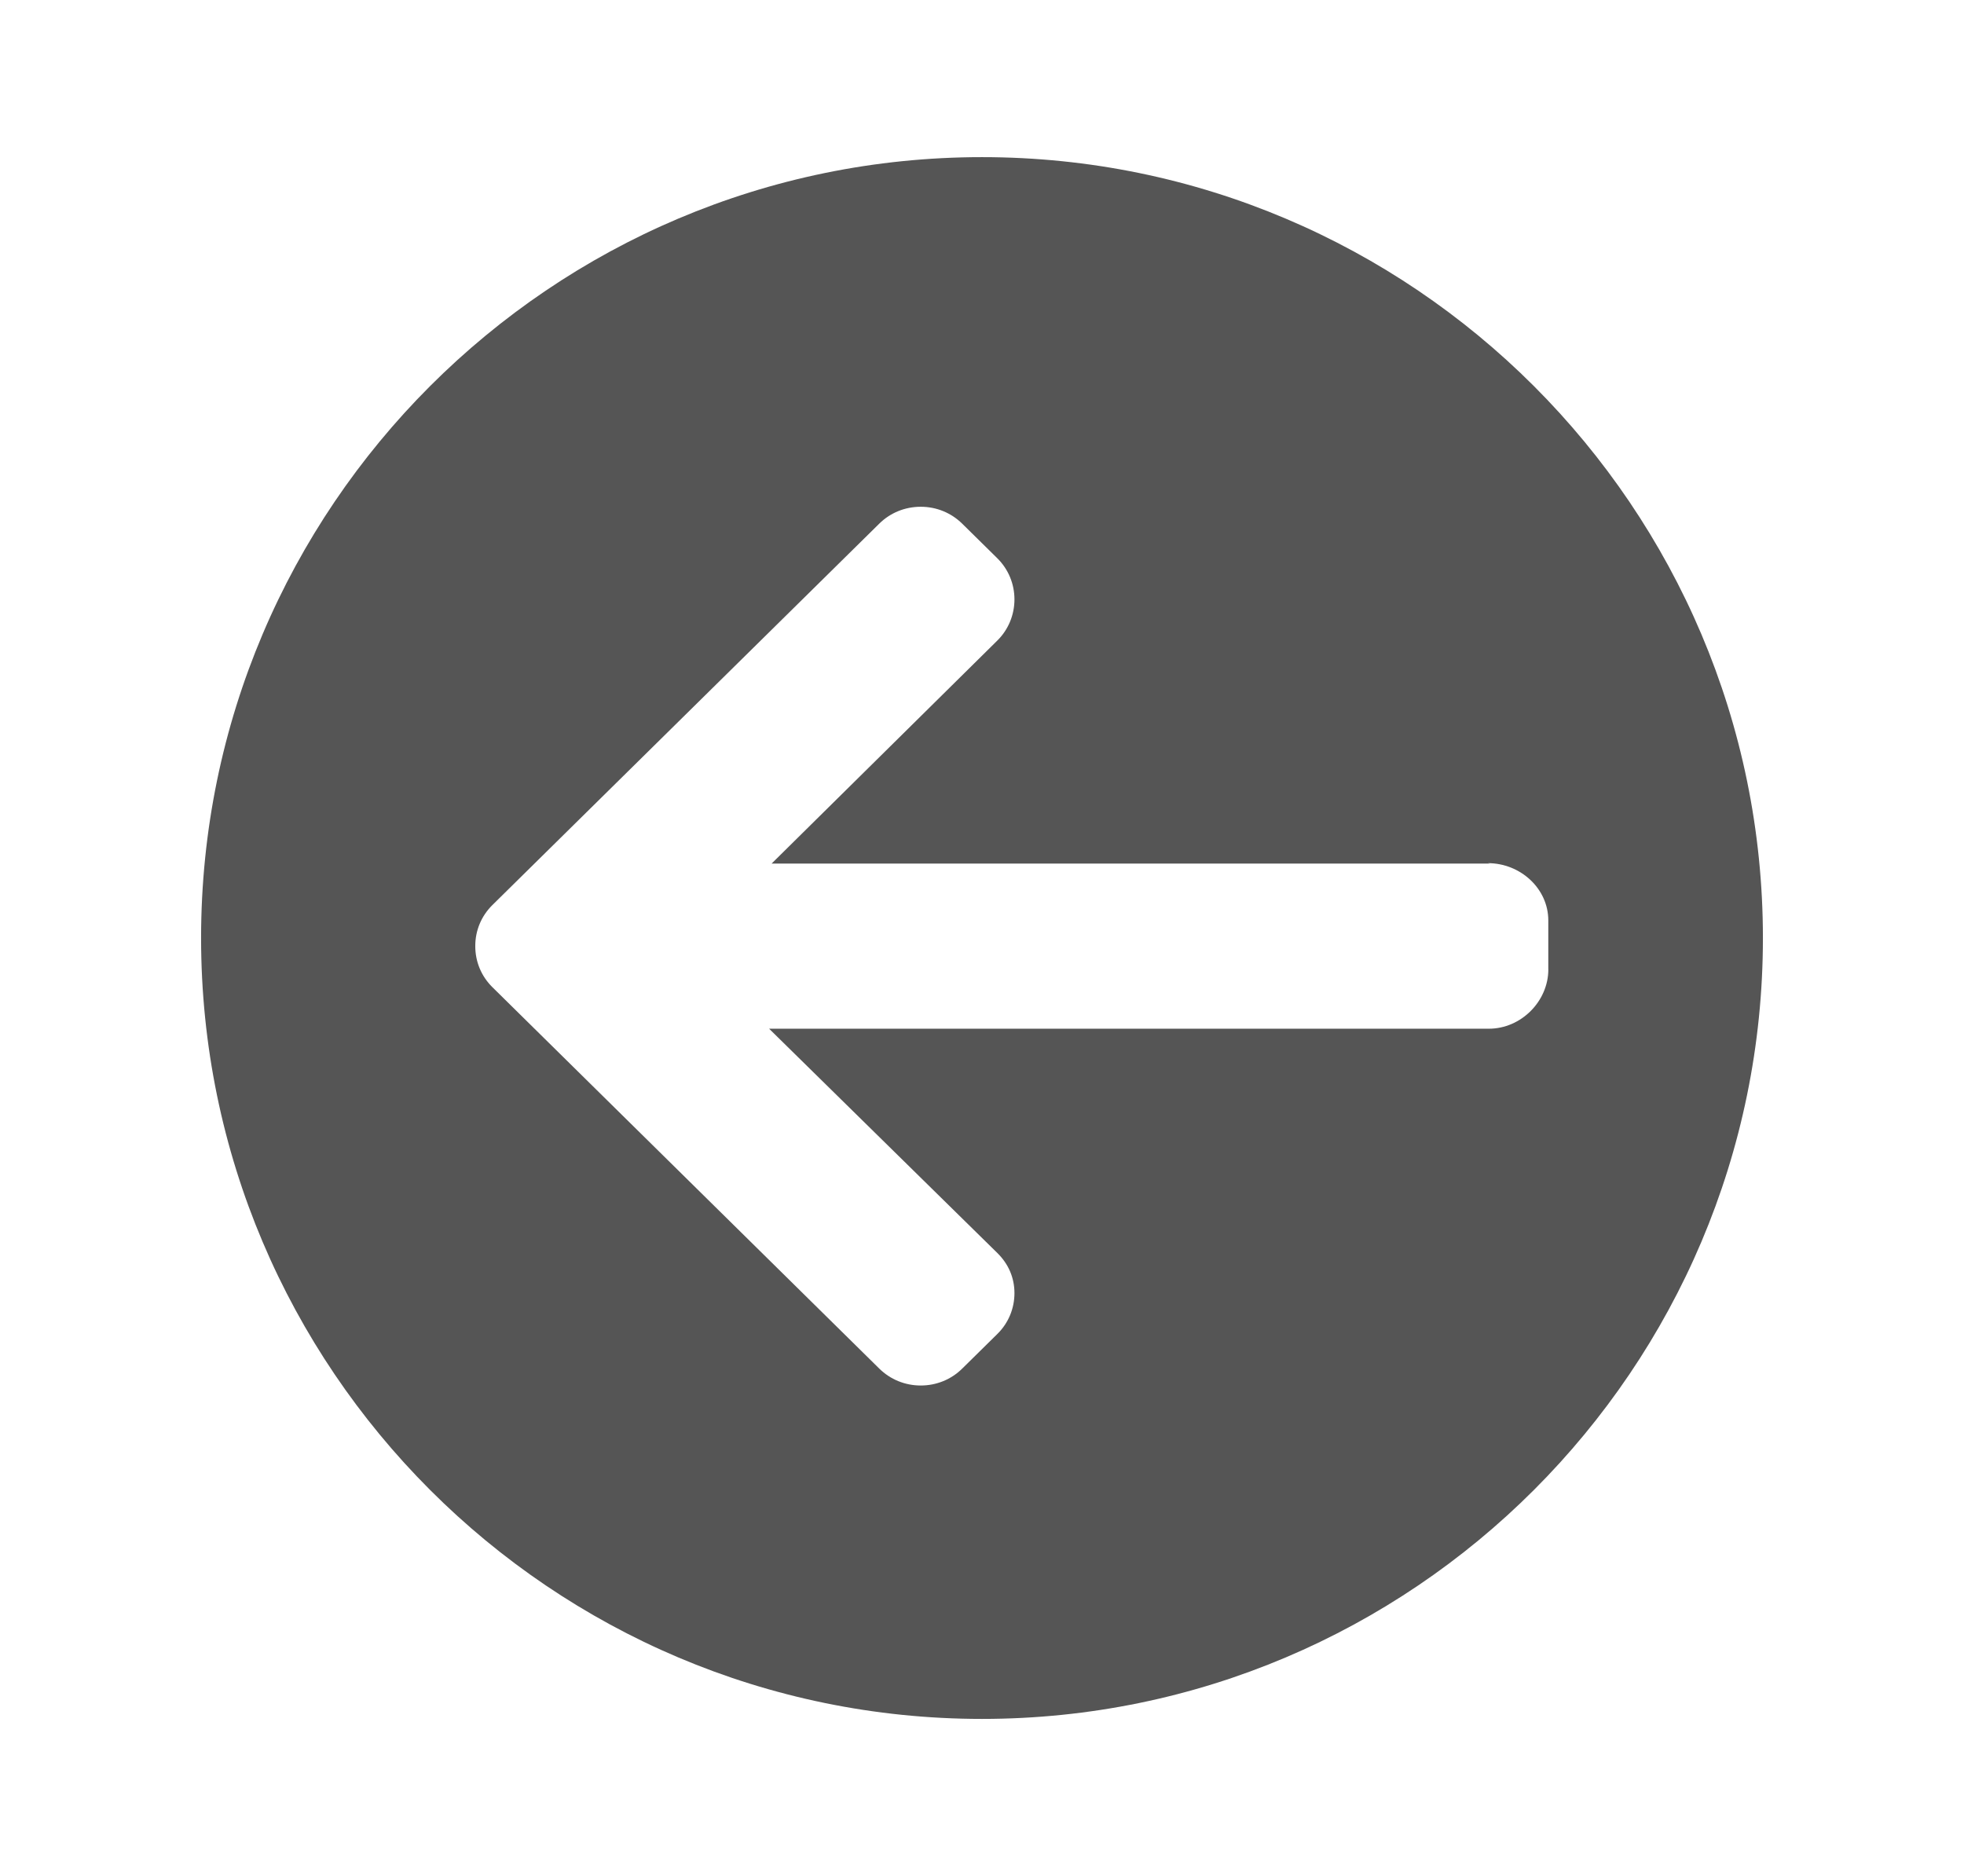 <?xml version="1.0" encoding="utf-8"?>
<!-- Generator: Adobe Illustrator 17.0.0, SVG Export Plug-In . SVG Version: 6.00 Build 0)  -->
<!DOCTYPE svg PUBLIC "-//W3C//DTD SVG 1.1//EN" "http://www.w3.org/Graphics/SVG/1.1/DTD/svg11.dtd">
<svg version="1.1" id="Слой_1" xmlns="http://www.w3.org/2000/svg" xmlns:xlink="http://www.w3.org/1999/xlink" x="0px" y="0px"
	 width="45.27px" height="43.243px" viewBox="0 0 45.27 43.243" enable-background="new 0 0 45.27 43.243" xml:space="preserve">
<path fill="#555555" d="M22.635,3.622c-9.925,0-18,8.074-18,17.999c0,9.926,8.075,18,18,18s18-8.073,18-18
	C40.635,11.697,32.56,3.622,22.635,3.622z M35.689,22.344c0,0.734-0.626,1.368-1.372,1.368H17.728l5.261,5.17
	c0.254,0.25,0.394,0.568,0.394,0.924c0,0.357-0.14,0.692-0.394,0.942l-0.81,0.798c-0.254,0.251-0.593,0.39-0.956,0.39
	c-0.362,0-0.701-0.139-0.956-0.39l-8.918-8.792c-0.255-0.252-0.395-0.588-0.394-0.947c-0.001-0.357,0.139-0.693,0.394-0.945
	l8.918-8.792c0.254-0.251,0.594-0.389,0.956-0.389c0.362,0,0.701,0.139,0.956,0.39l0.81,0.798c0.254,0.252,0.394,0.59,0.394,0.947
	c0,0.356-0.14,0.697-0.394,0.948l-5.203,5.141h16.55l-0.039-0.009c0.746,0,1.391,0.584,1.391,1.319V22.344z"/>
</svg>
